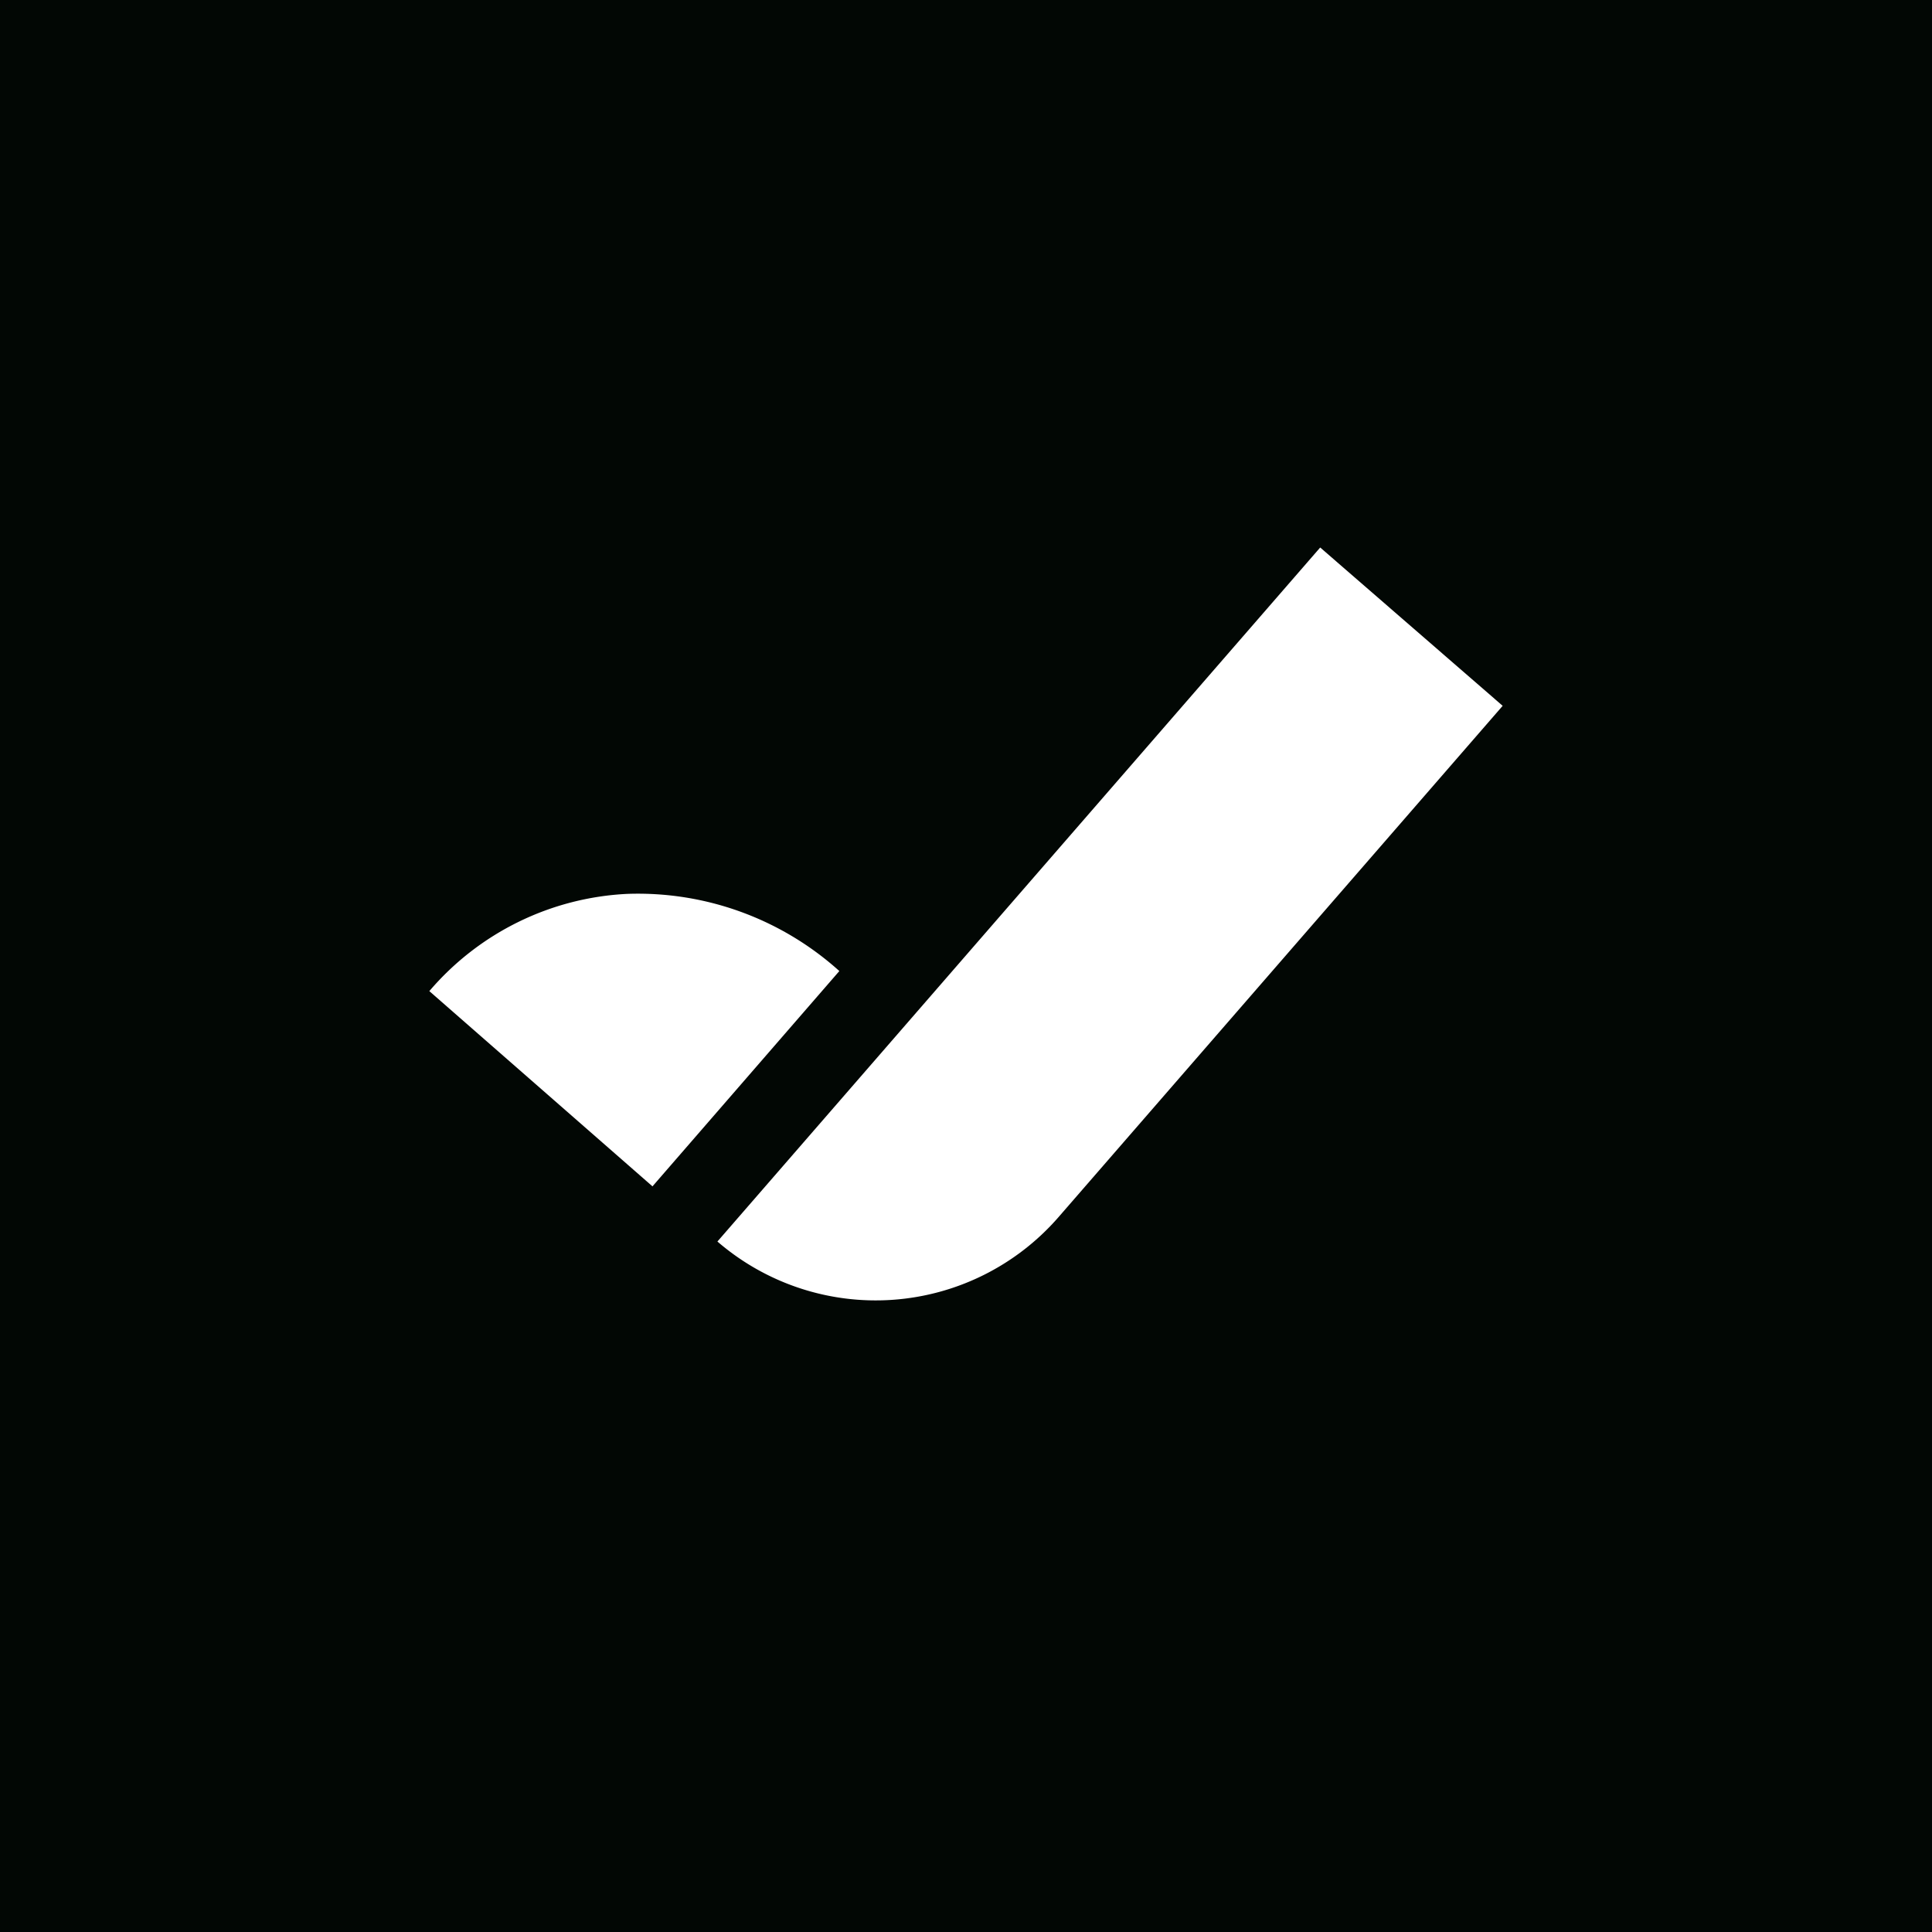 <svg xmlns="http://www.w3.org/2000/svg" viewBox="0 0 18 18"><rect x="0" y="0" width="18" height="18" fill="#808080" stroke="none"/>  <g clip-path="url(#a)">    <path fill="#020704" d="M0 0h18v18H0V0Z"/>    <path fill="#fff" d="M9.859 11.343 14 6.576l-1.7-1.475-5.616 6.466a2.257 2.257 0 0 0 3.175-.224Zm-3.78-.29L7.82 9.047a2.803 2.803 0 0 0-1.974-.719A2.588 2.588 0 0 0 4 9.234l2.079 1.819Z"/>  </g>  <defs>    <clipPath id="a">      <path fill="#fff" d="M0 0h18v18H0z"/>    </clipPath>  </defs></svg>